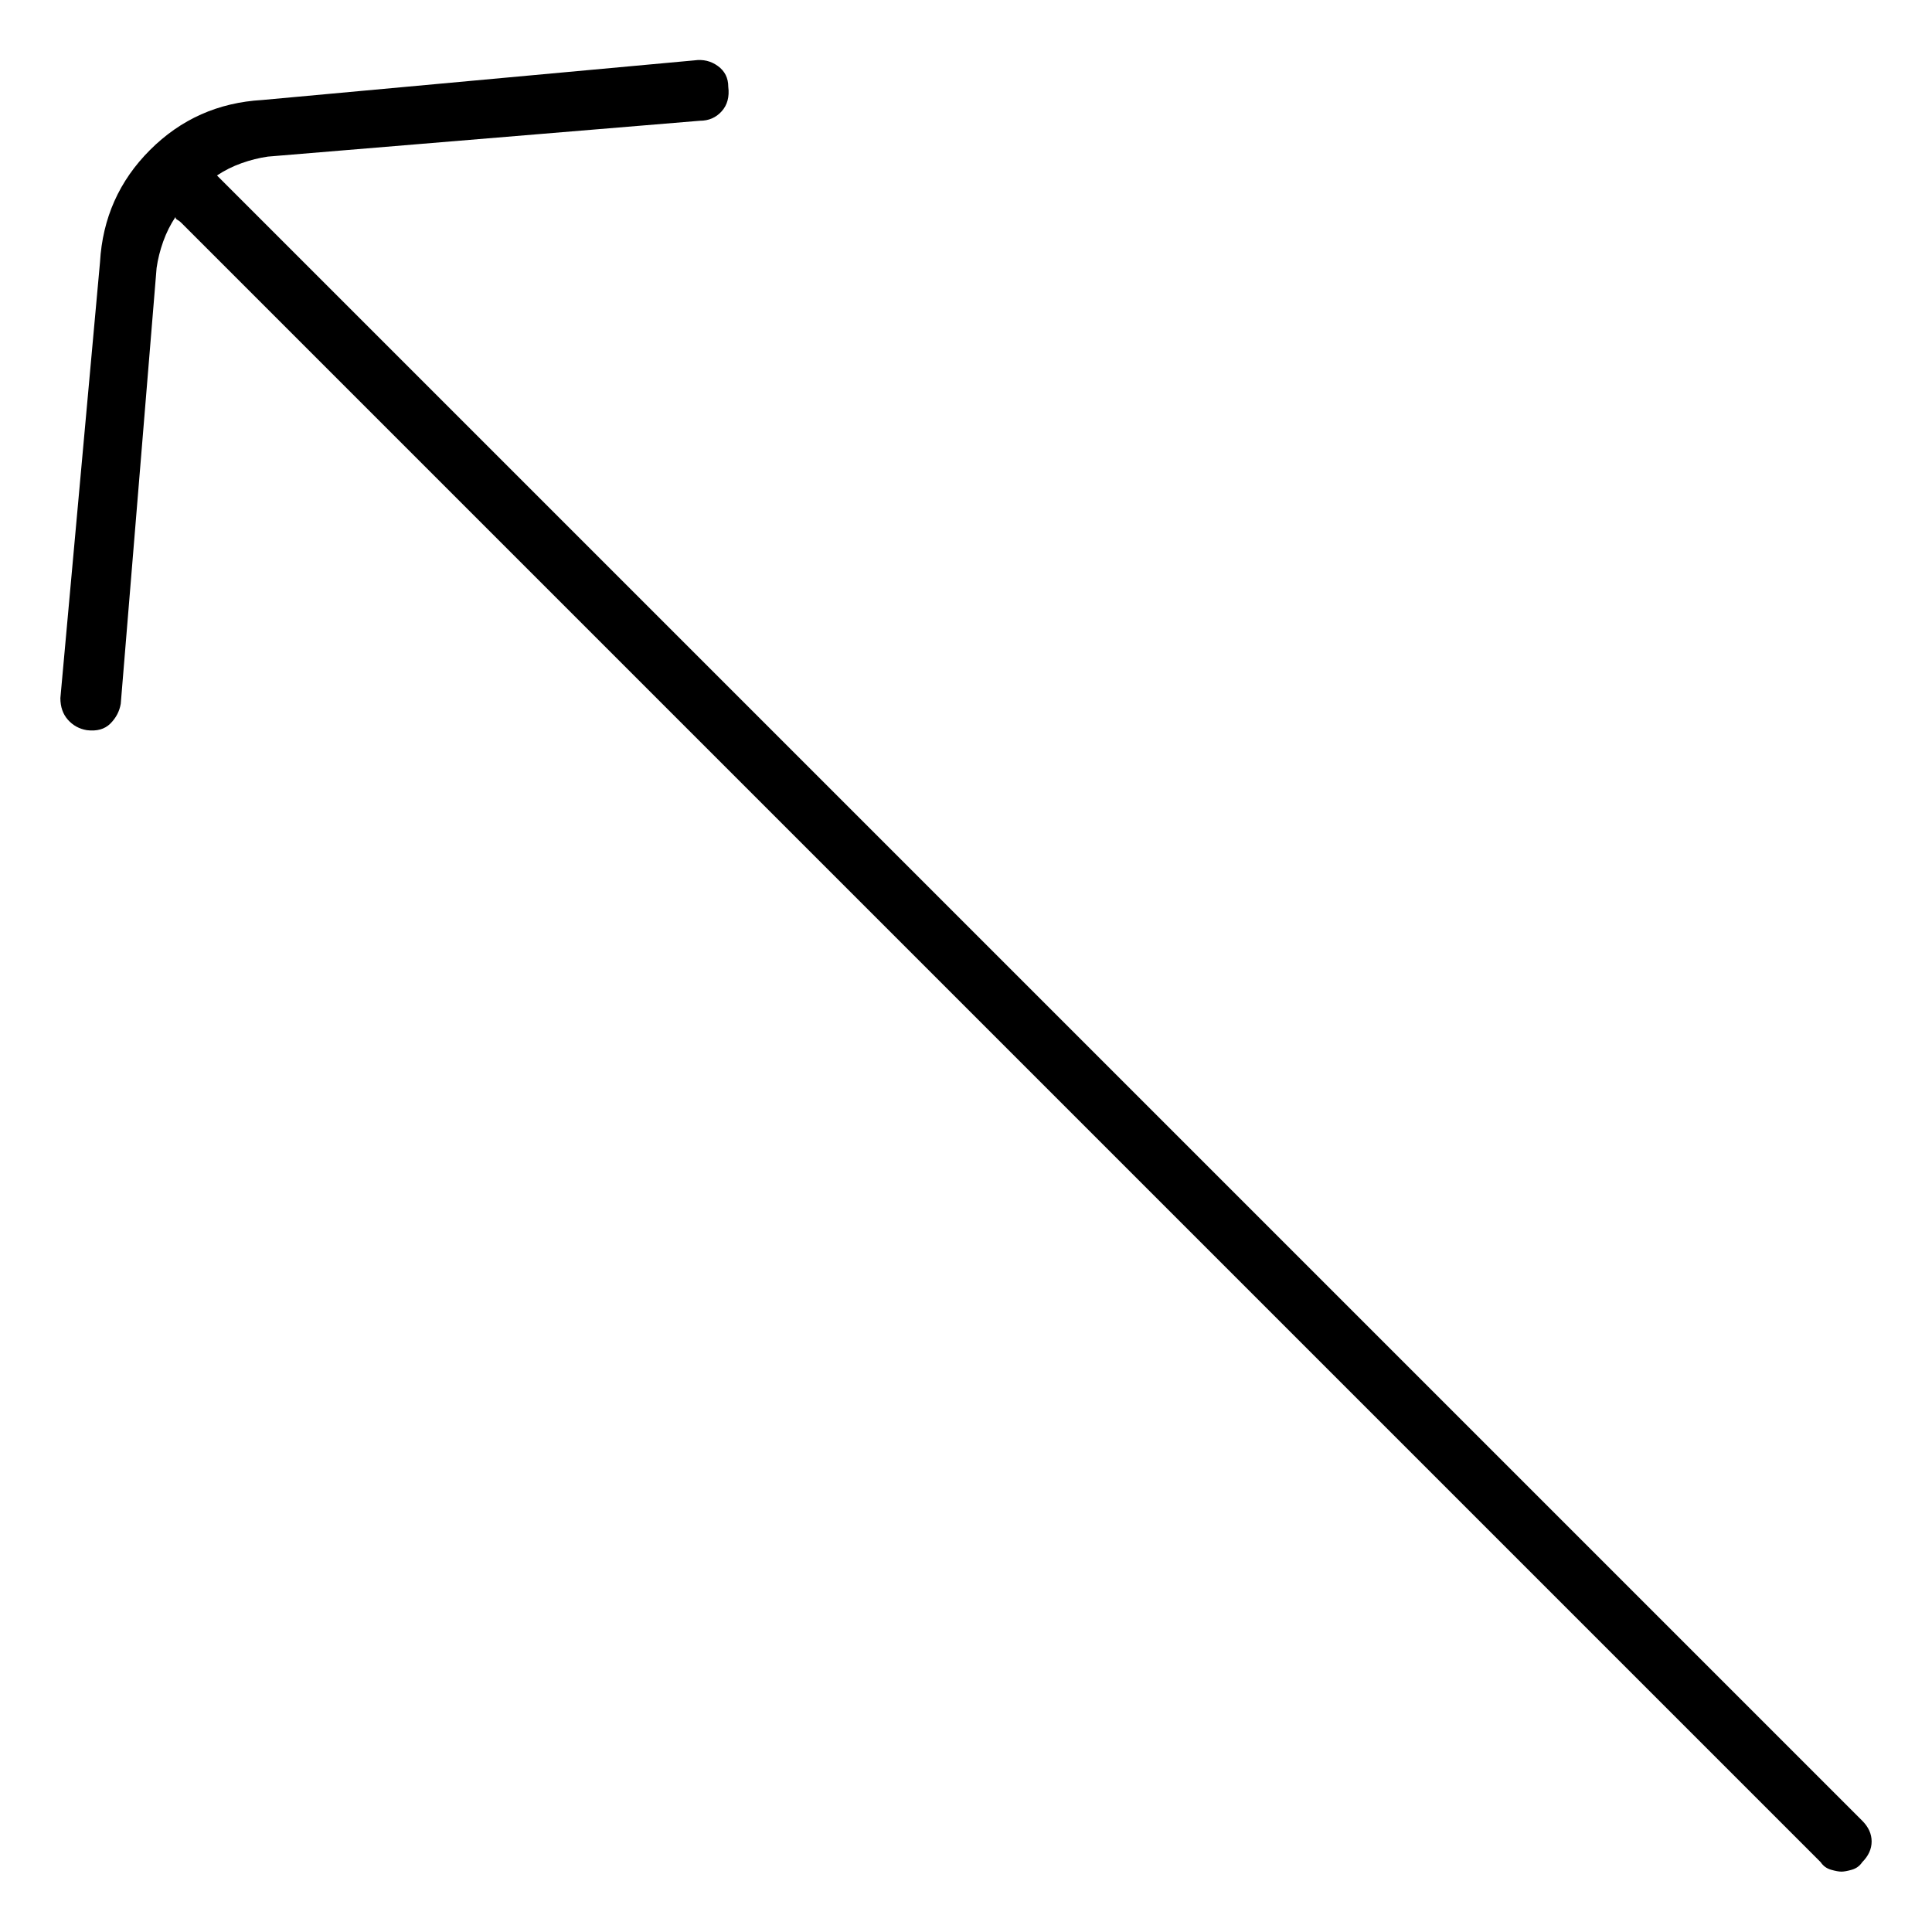 <svg viewBox="0 0 1024 1024" xmlns="http://www.w3.org/2000/svg">
  <path transform="scale(1, -1) translate(0, -960)" fill="currentColor" d="M987 -5l-869 869l-2 2l-1 1q6 4 13 6.5t14 3.5l229 19q7 0 11.5 5t3.5 13q0 7 -5.5 11t-12.5 3l-229 -21q-35 -2 -59.5 -26.5t-26.5 -59.5l-21 -231q0 -7 4 -11.5t10 -5.5q8 -1 12.5 3.5t5.5 10.5l19 231q1 7 3.5 14t6.5 13q0 -1 1 -1.5t2 -1.5l869 -869q2 -3 5.5 -4 t5.5 -1t5.5 1t5.5 4q5 5 5 11t-5 11v0z" />
</svg>